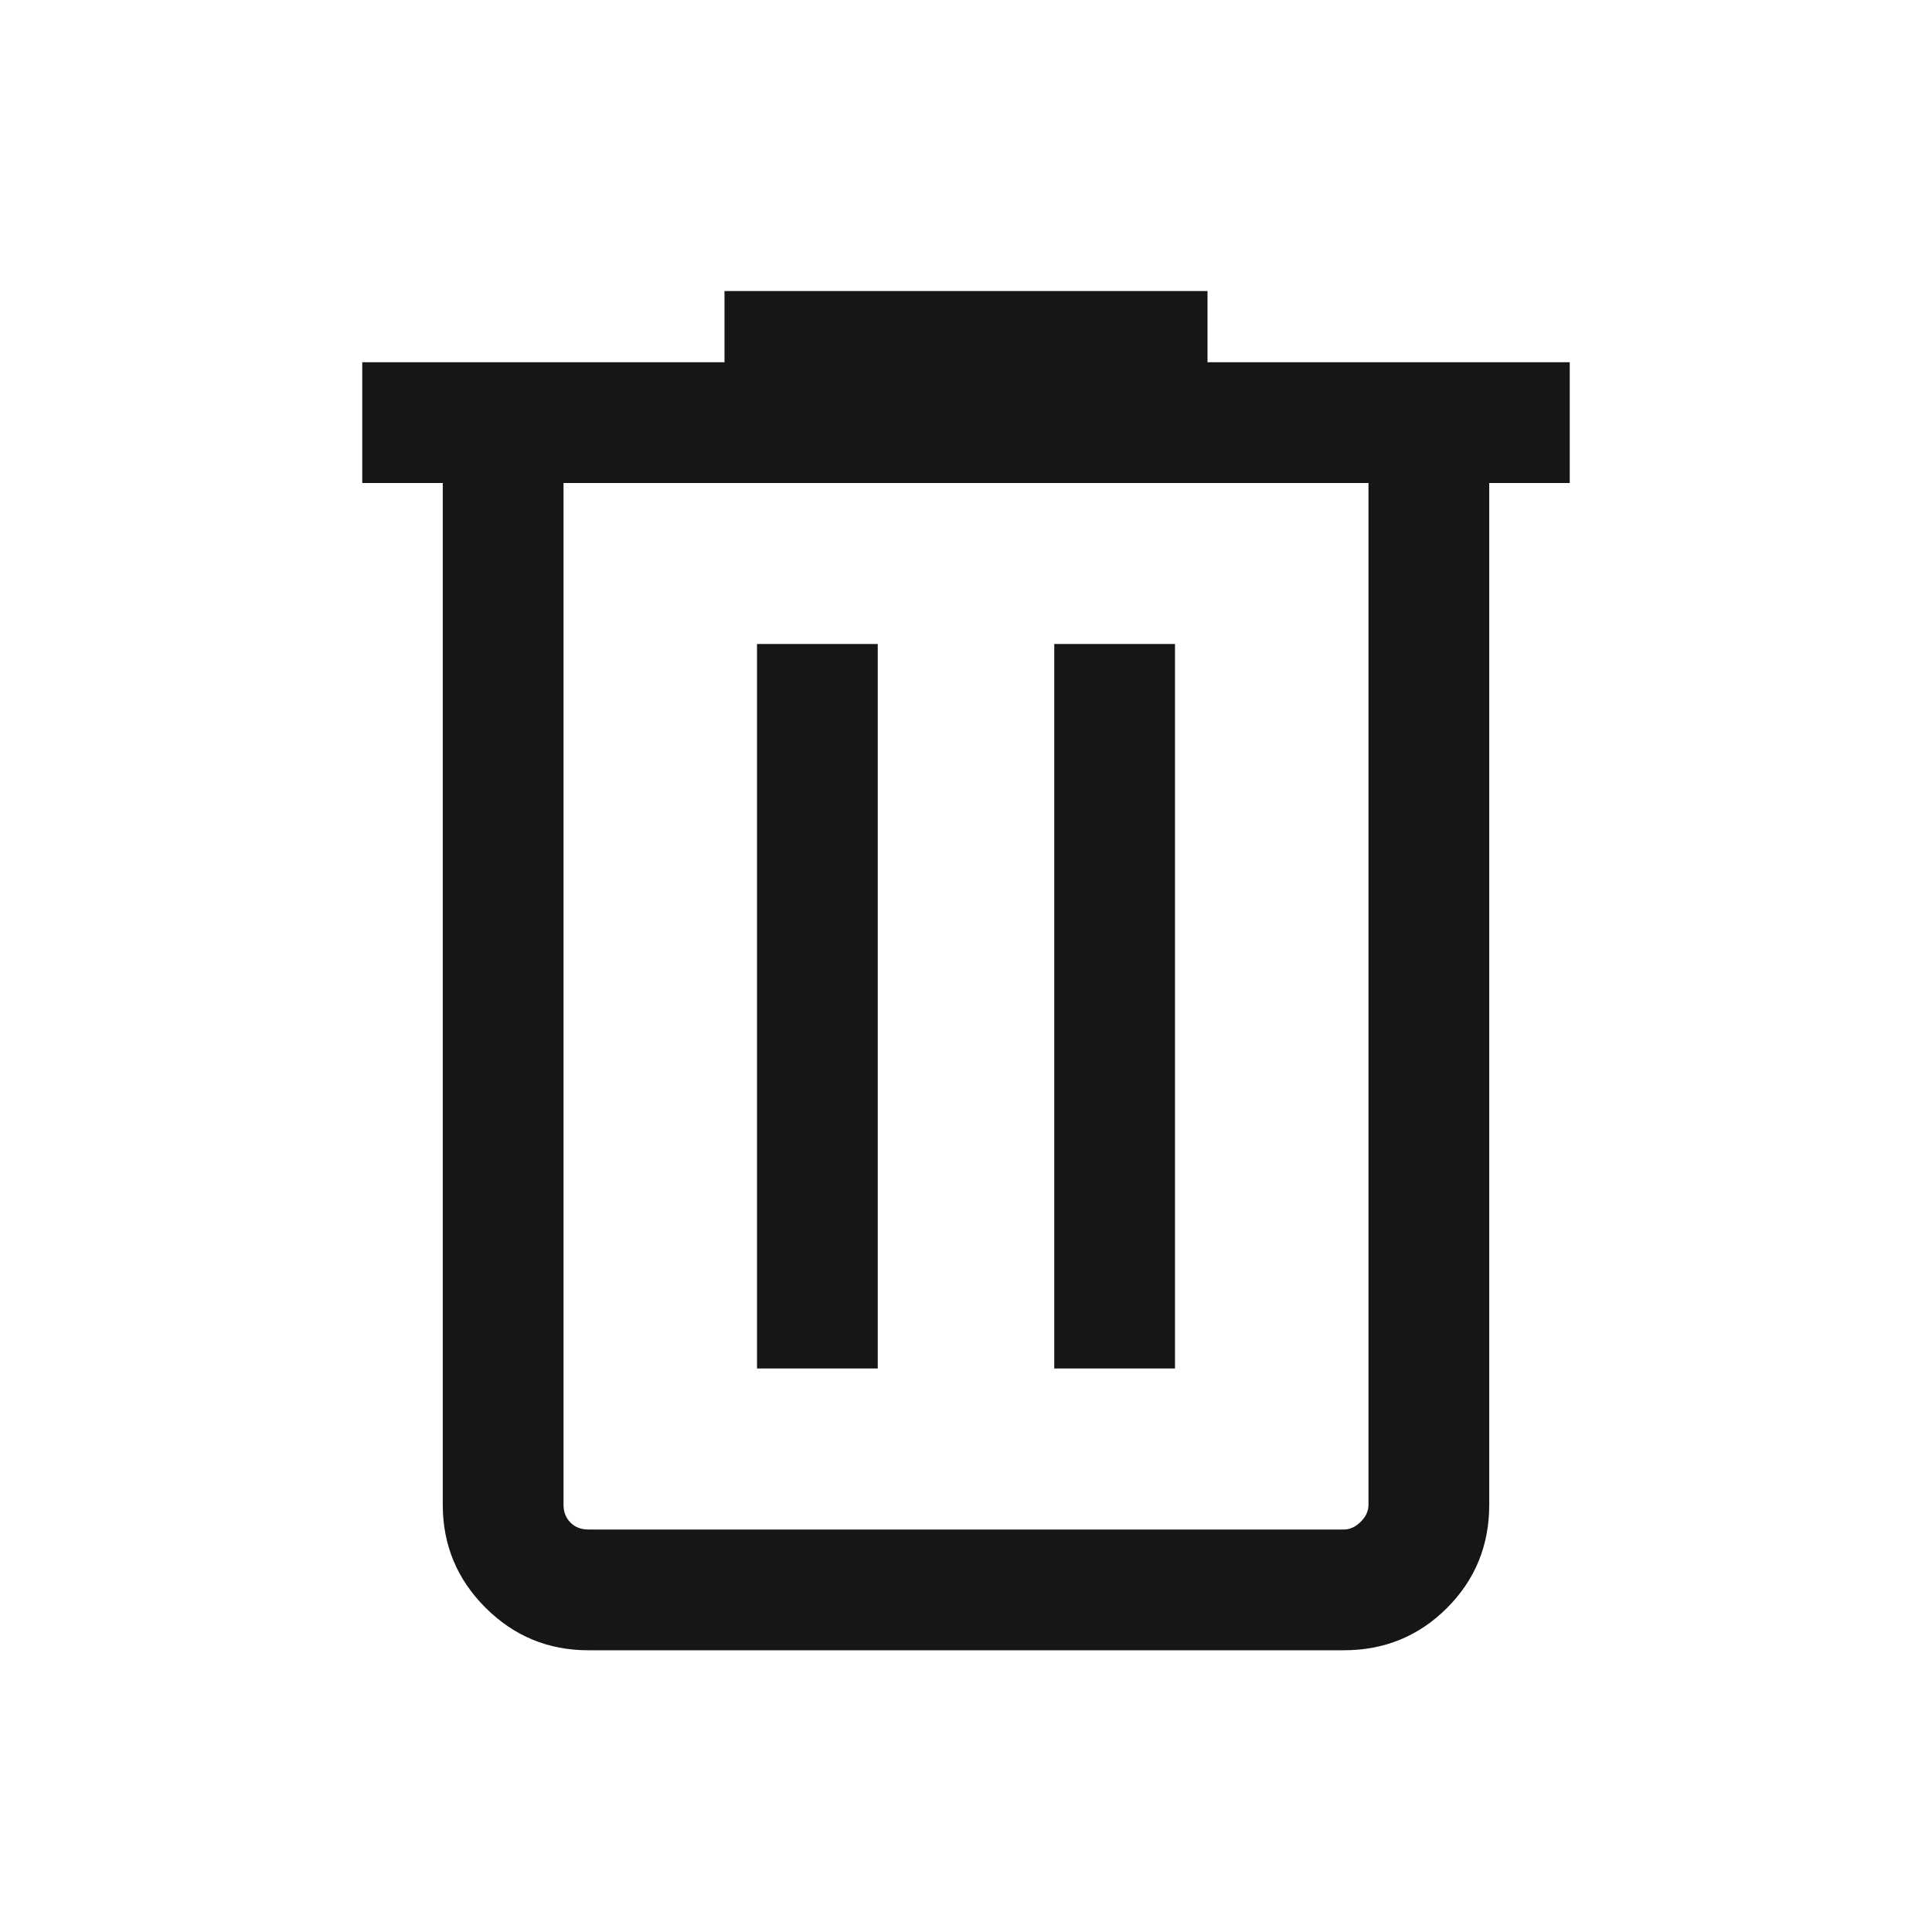 <svg width="40" height="40" viewBox="0 0 40 40" fill="none" xmlns="http://www.w3.org/2000/svg">
<mask id="mask0_500_742" style="mask-type:alpha" maskUnits="userSpaceOnUse" x="0" y="0" width="40" height="40">
<rect width="40" height="40" fill="#D9D9D9"/>
</mask>
<g mask="url(#mask0_500_742)">
<path d="M12.18 34.167C11.348 34.167 10.639 33.872 10.05 33.284C9.461 32.695 9.167 31.985 9.167 31.154V10H7.5V7.5H15V6.026H25V7.5H32.5V10H30.833V31.154C30.833 31.996 30.542 32.708 29.958 33.292C29.375 33.875 28.662 34.167 27.82 34.167H12.18ZM28.333 10H11.667V31.154C11.667 31.303 11.715 31.426 11.811 31.523C11.907 31.619 12.03 31.667 12.18 31.667H27.82C27.949 31.667 28.066 31.613 28.173 31.506C28.28 31.4 28.333 31.282 28.333 31.154V10ZM15.673 28.333H18.173V13.333H15.673V28.333ZM21.827 28.333H24.327V13.333H21.827V28.333Z" fill="#141716"/>
</g>
</svg>
